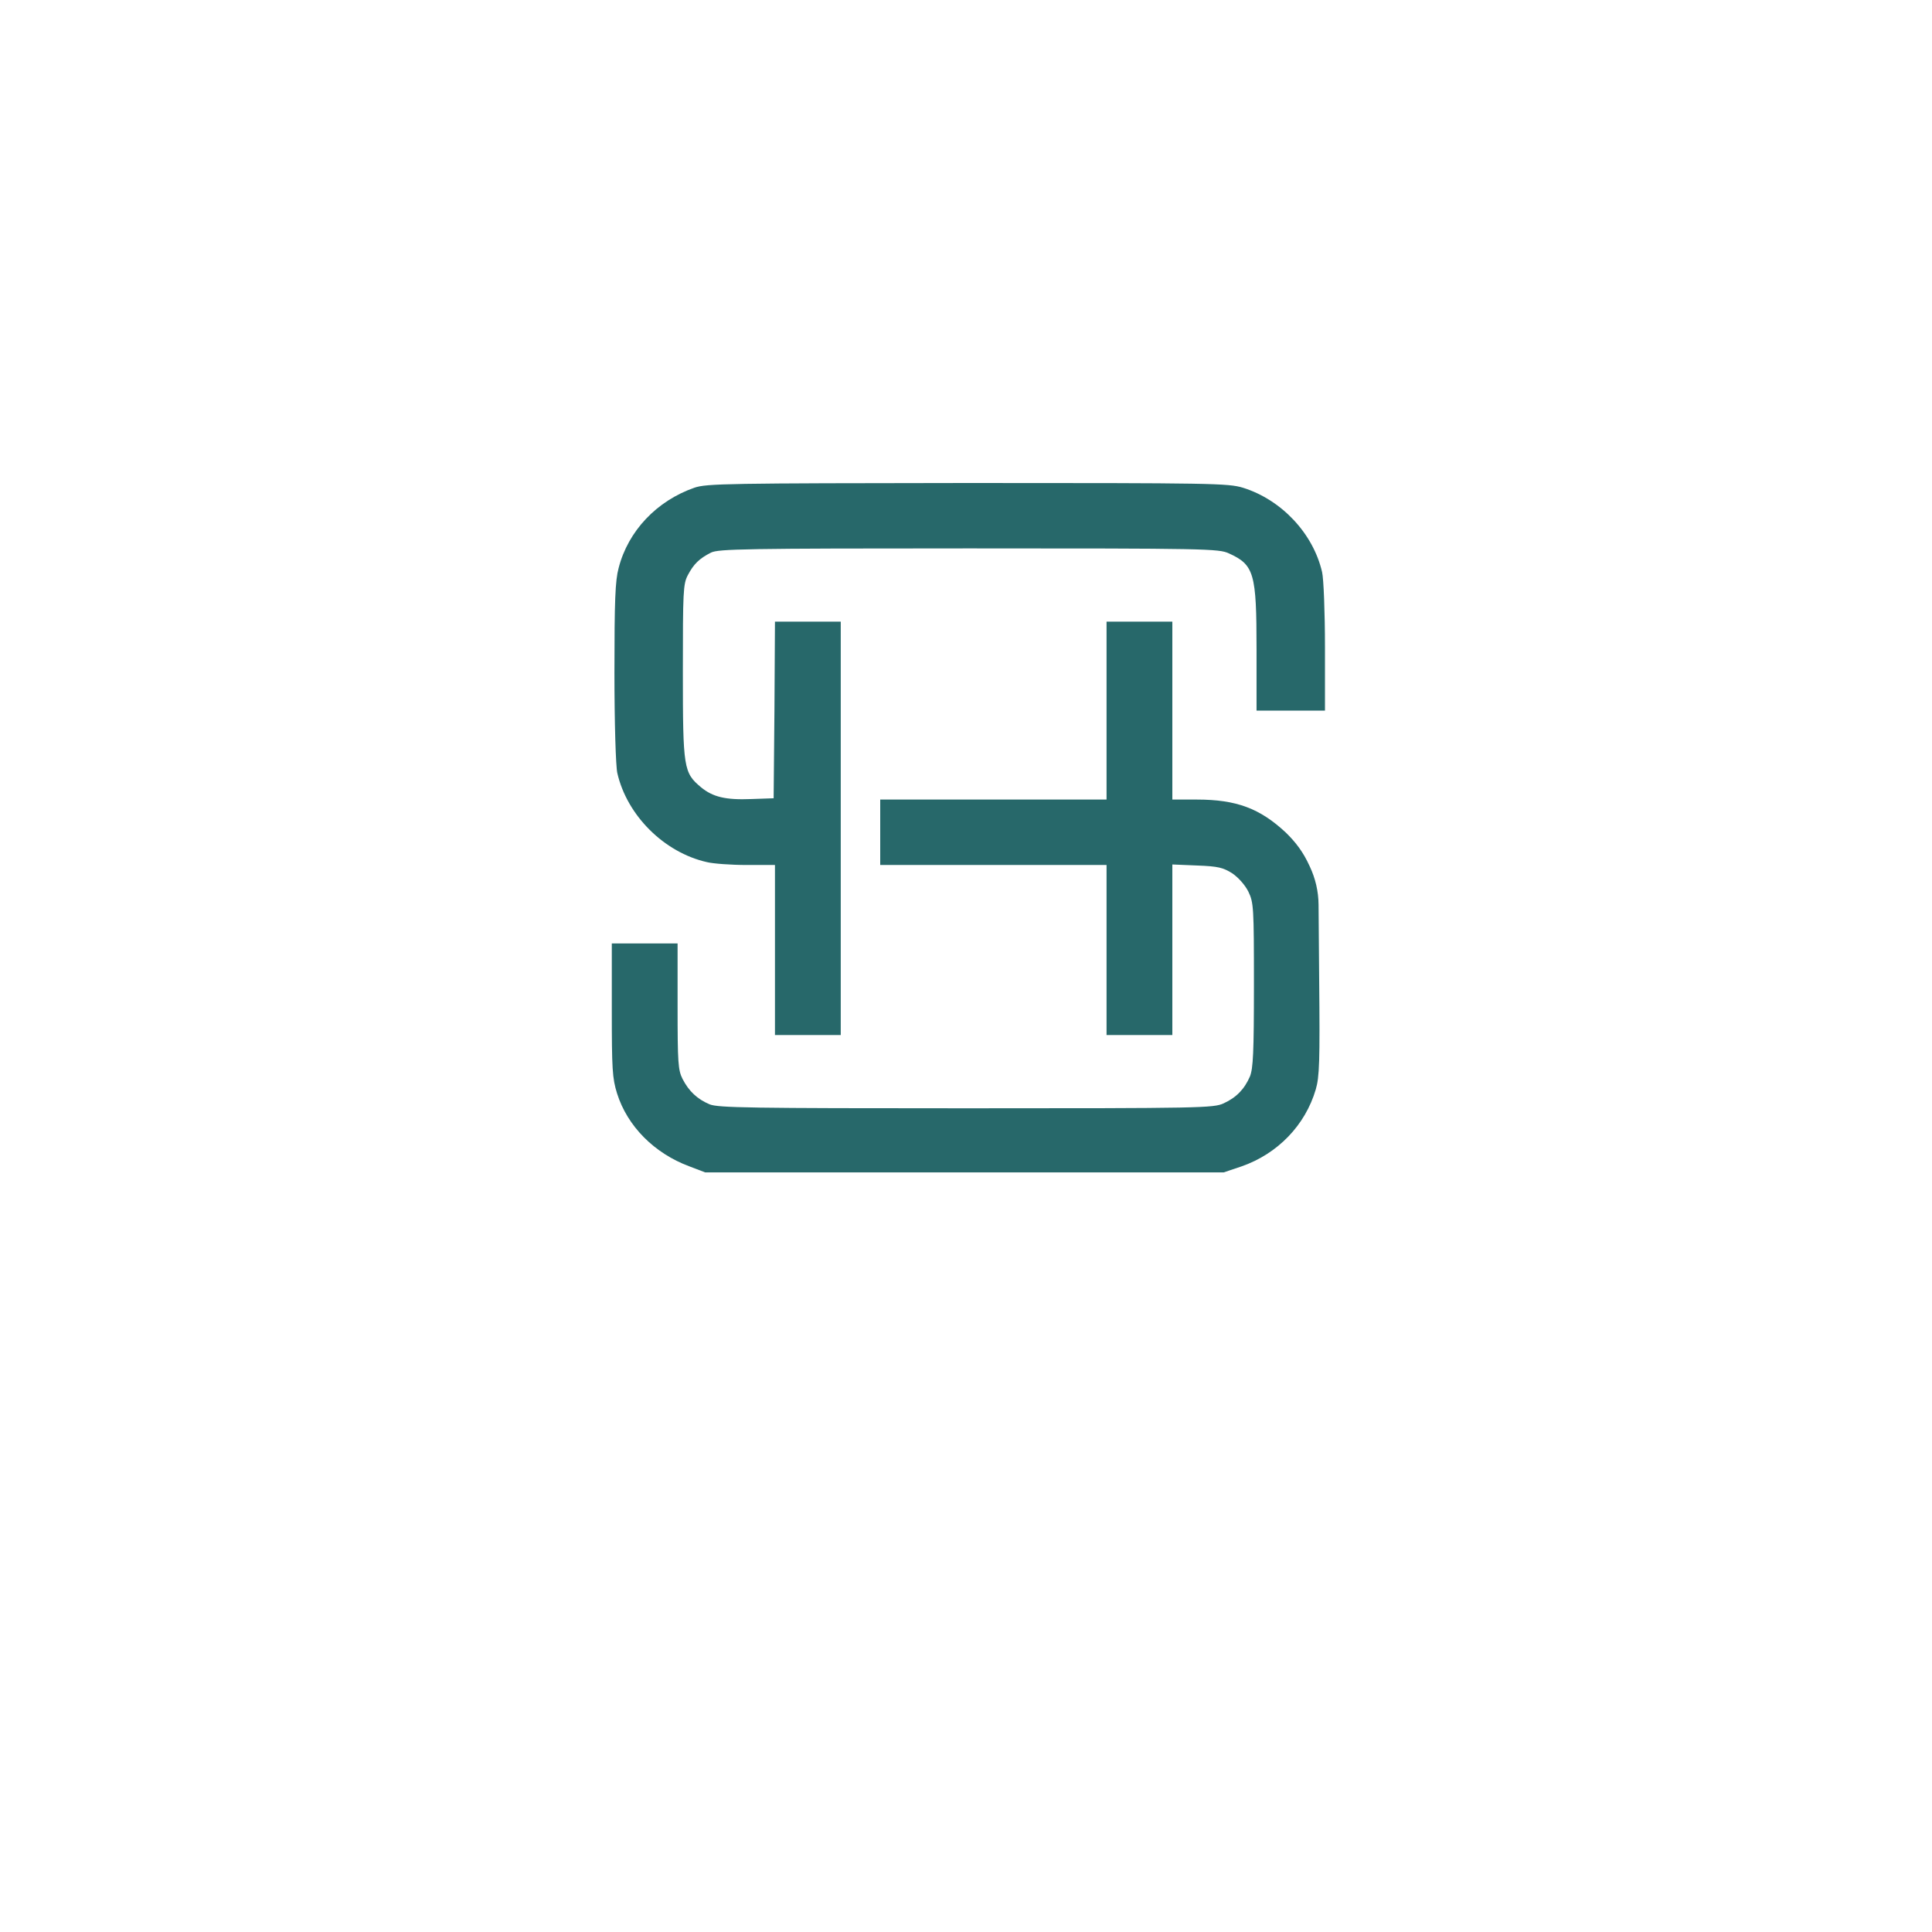 <svg width="60" height="60" viewBox="0 0 60 60" fill="none" xmlns="http://www.w3.org/2000/svg">
<g filter="url(#filter0_d_32_3440)">
<circle cx="30" cy="26" r="26" fill="white"/>
</g>
<path d="M21.566 15.146C20.398 15.553 19.507 16.487 19.212 17.641C19.106 18.031 19.082 18.648 19.082 20.891C19.082 22.459 19.123 23.808 19.172 24.011C19.474 25.327 20.626 26.473 21.95 26.773C22.146 26.822 22.702 26.863 23.193 26.863H24.067V32.144H26.11V19.306H24.067L24.051 22.045L24.026 24.791L23.332 24.815C22.531 24.848 22.138 24.75 21.771 24.45C21.231 23.995 21.207 23.873 21.207 20.866C21.207 18.372 21.215 18.136 21.362 17.86C21.542 17.519 21.713 17.348 22.081 17.161C22.318 17.048 23.111 17.031 30.09 17.031C37.43 17.031 37.855 17.039 38.165 17.186C38.95 17.543 39.023 17.803 39.023 20.16V22.069H41.148V20.095C41.148 19.014 41.107 17.966 41.058 17.763C40.781 16.568 39.8 15.52 38.598 15.146C38.133 15.008 37.667 15 30.05 15C22.572 15.008 21.95 15.016 21.566 15.146Z" fill="#27686A"/>
<path d="M34.365 24.831H27.336V26.863H34.365V32.144H36.408V26.847L37.176 26.879C37.838 26.904 37.985 26.944 38.271 27.123C38.459 27.253 38.664 27.48 38.77 27.692C38.933 28.033 38.942 28.171 38.942 30.584C38.942 32.697 38.917 33.176 38.819 33.428C38.647 33.826 38.394 34.086 38.002 34.265C37.691 34.411 37.291 34.419 30.009 34.419C23.274 34.419 22.31 34.403 22.04 34.297C21.656 34.135 21.395 33.891 21.198 33.509C21.059 33.233 21.043 33.014 21.043 31.25V29.3H19V31.364C19 33.2 19.016 33.485 19.163 33.956C19.482 34.972 20.316 35.817 21.411 36.223L21.901 36.41H38.002L38.557 36.223C39.677 35.833 40.535 34.947 40.862 33.834C40.977 33.444 40.993 32.965 40.968 30.422L40.949 28.096C40.946 27.685 40.852 27.28 40.676 26.908L40.666 26.887C40.478 26.473 40.249 26.164 39.931 25.855C39.13 25.108 38.402 24.831 37.168 24.831H36.408V19.306H34.365V24.831Z" fill="#27686A"/>
<defs>
<filter id="filter0_d_32_3440" x="0" y="0" width="60" height="60" filterUnits="userSpaceOnUse" color-interpolation-filters="sRGB">
<feFlood flood-opacity="0" result="BackgroundImageFix"/>
<feColorMatrix in="SourceAlpha" type="matrix" values="0 0 0 0 0 0 0 0 0 0 0 0 0 0 0 0 0 0 127 0" result="hardAlpha"/>
<feOffset dy="4"/>
<feGaussianBlur stdDeviation="2"/>
<feComposite in2="hardAlpha" operator="out"/>
<feColorMatrix type="matrix" values="0 0 0 0 0 0 0 0 0 0 0 0 0 0 0 0 0 0 0.25 0"/>
<feBlend mode="normal" in2="BackgroundImageFix" result="effect1_dropShadow_32_3440"/>
<feBlend mode="normal" in="SourceGraphic" in2="effect1_dropShadow_32_3440" result="shape"/>
</filter>
</defs>
</svg>
